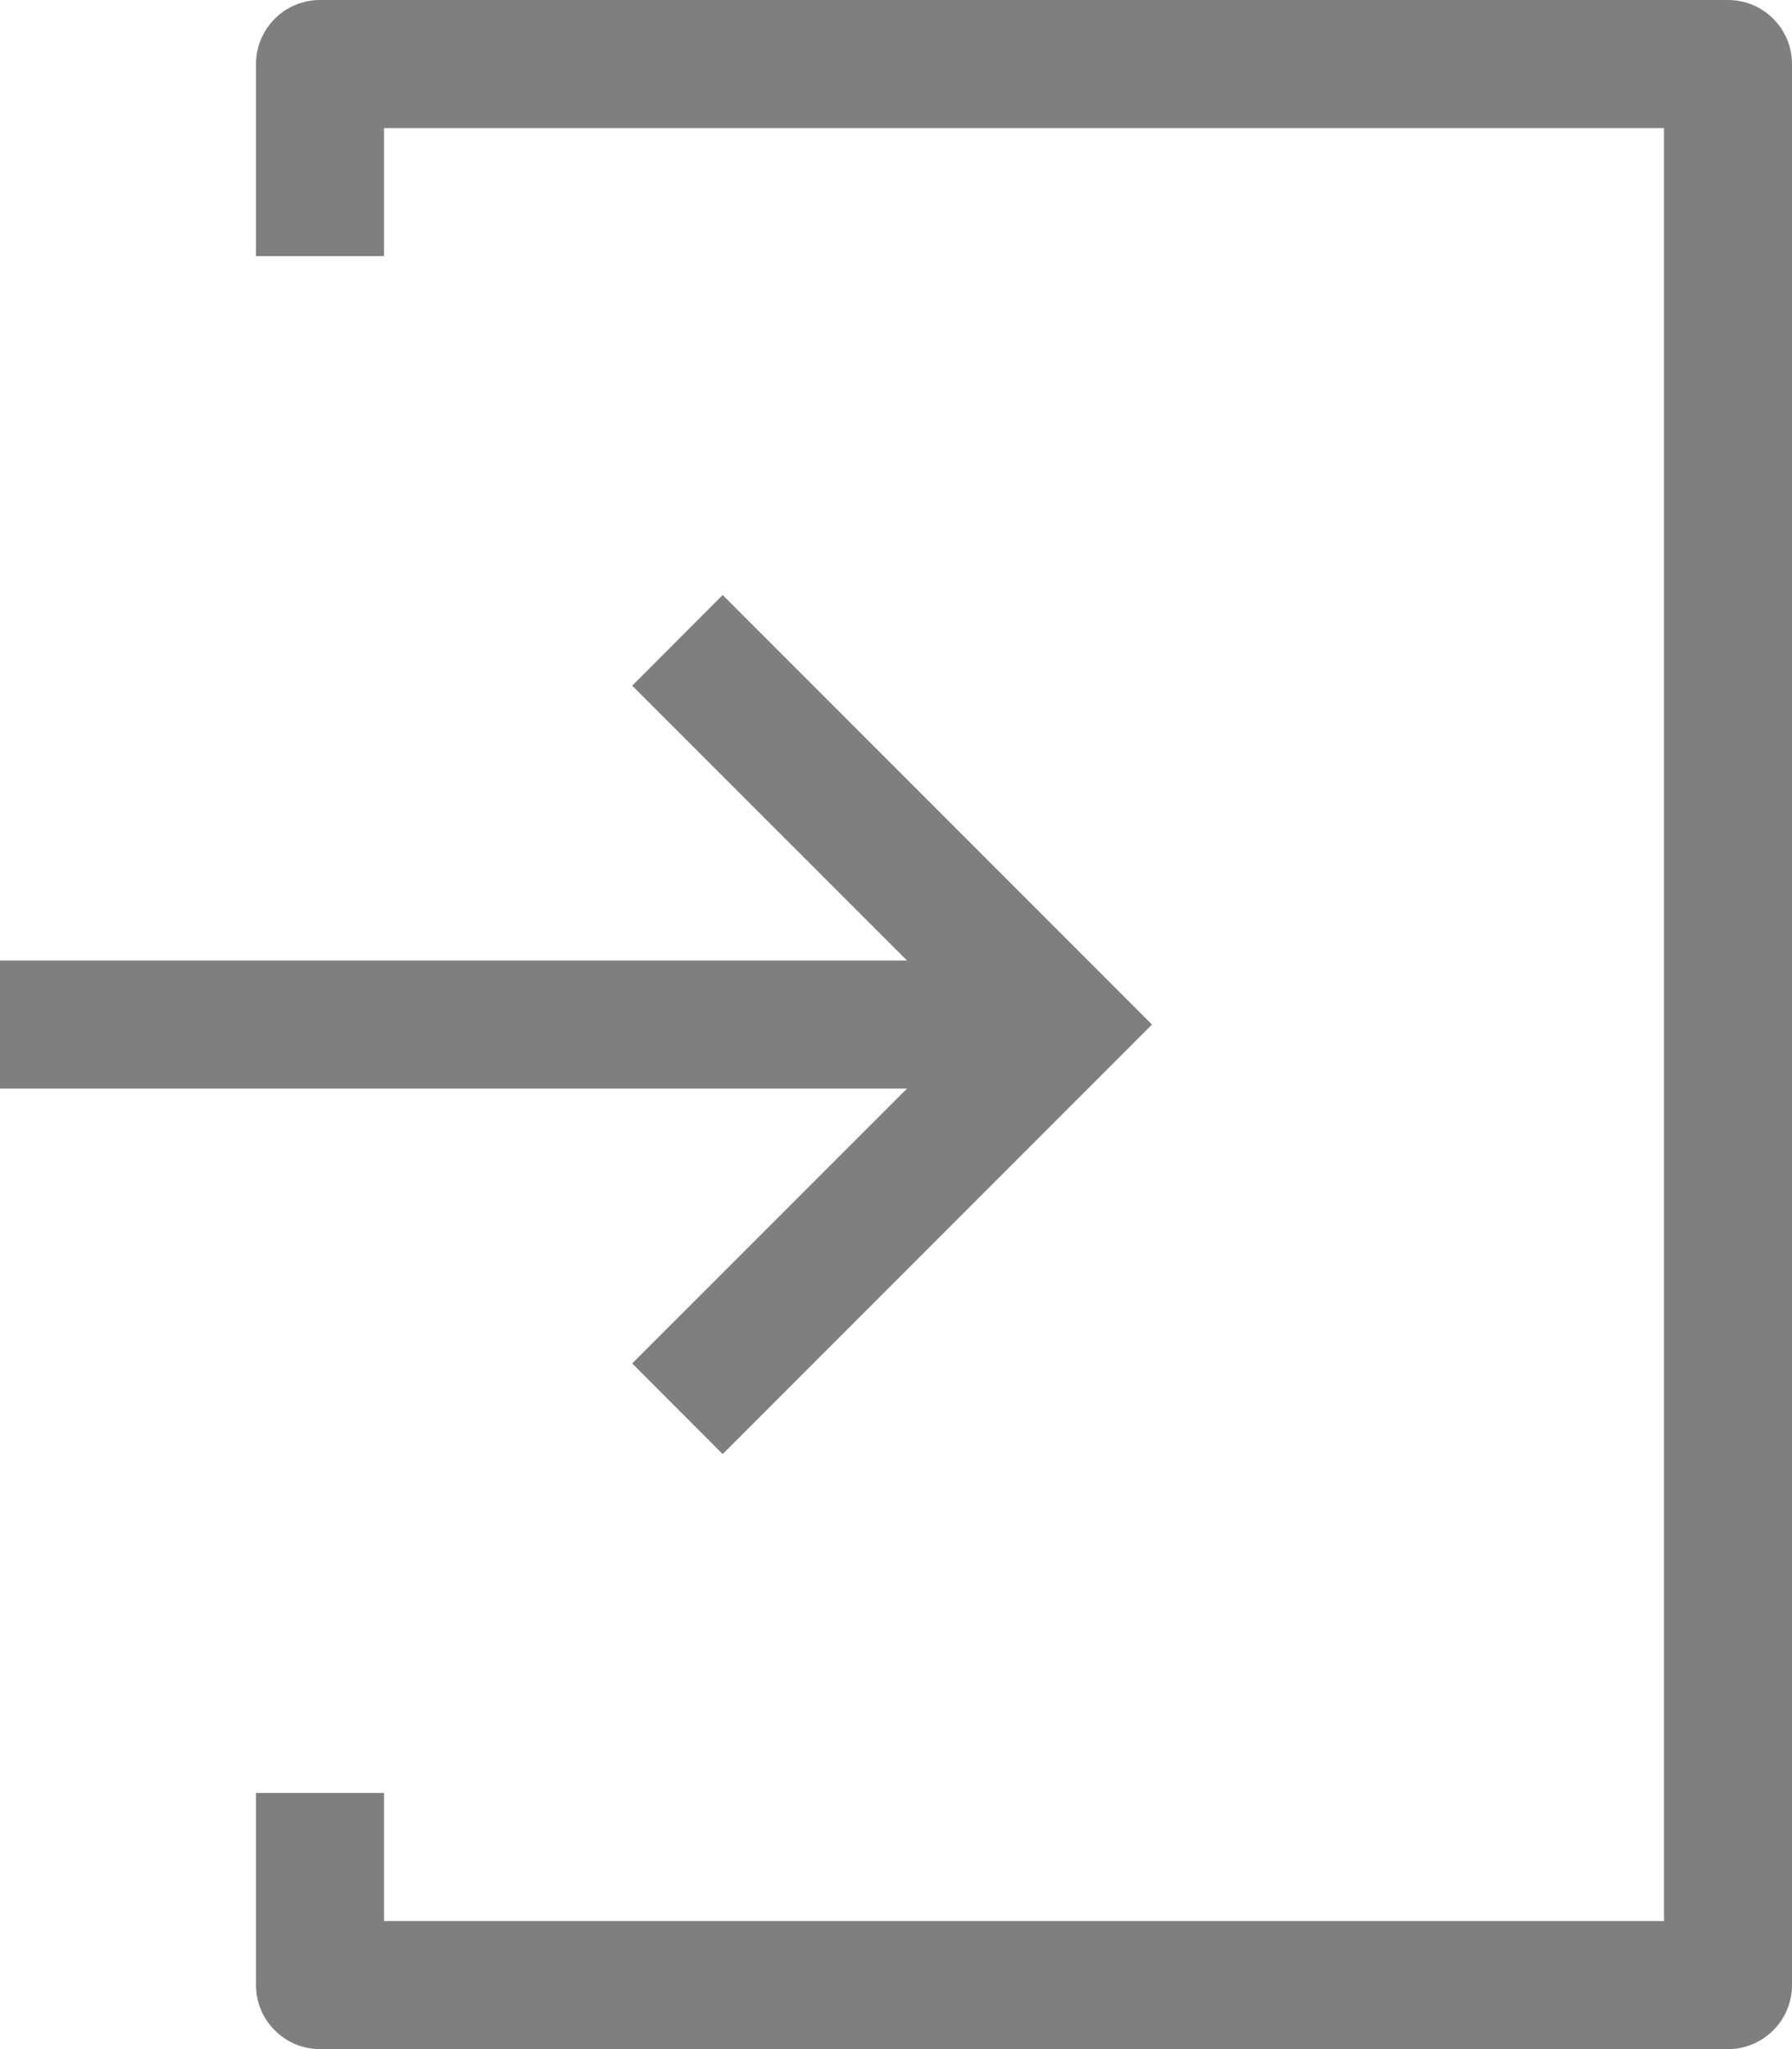 <svg width="14" height="16" viewBox="0 0 14 16" fill="none" xmlns="http://www.w3.org/2000/svg">
<path fill-rule="evenodd" clip-rule="evenodd" d="M2.5 0H13.5C13.776 0 14 0.224 14 0.5V15.5C14 15.776 13.776 16 13.5 16H2.5C2.224 16 2 15.776 2 15.5V14H3V15H13V1H3V2H2V0.5C2 0.224 2.224 0 2.5 0ZM5.646 11.354L4.939 10.646L7.086 8.5H0V7.5H7.086L4.939 5.354L5.646 4.646L9 8L5.646 11.354Z" fill="#7F7F7F"/>
</svg>
